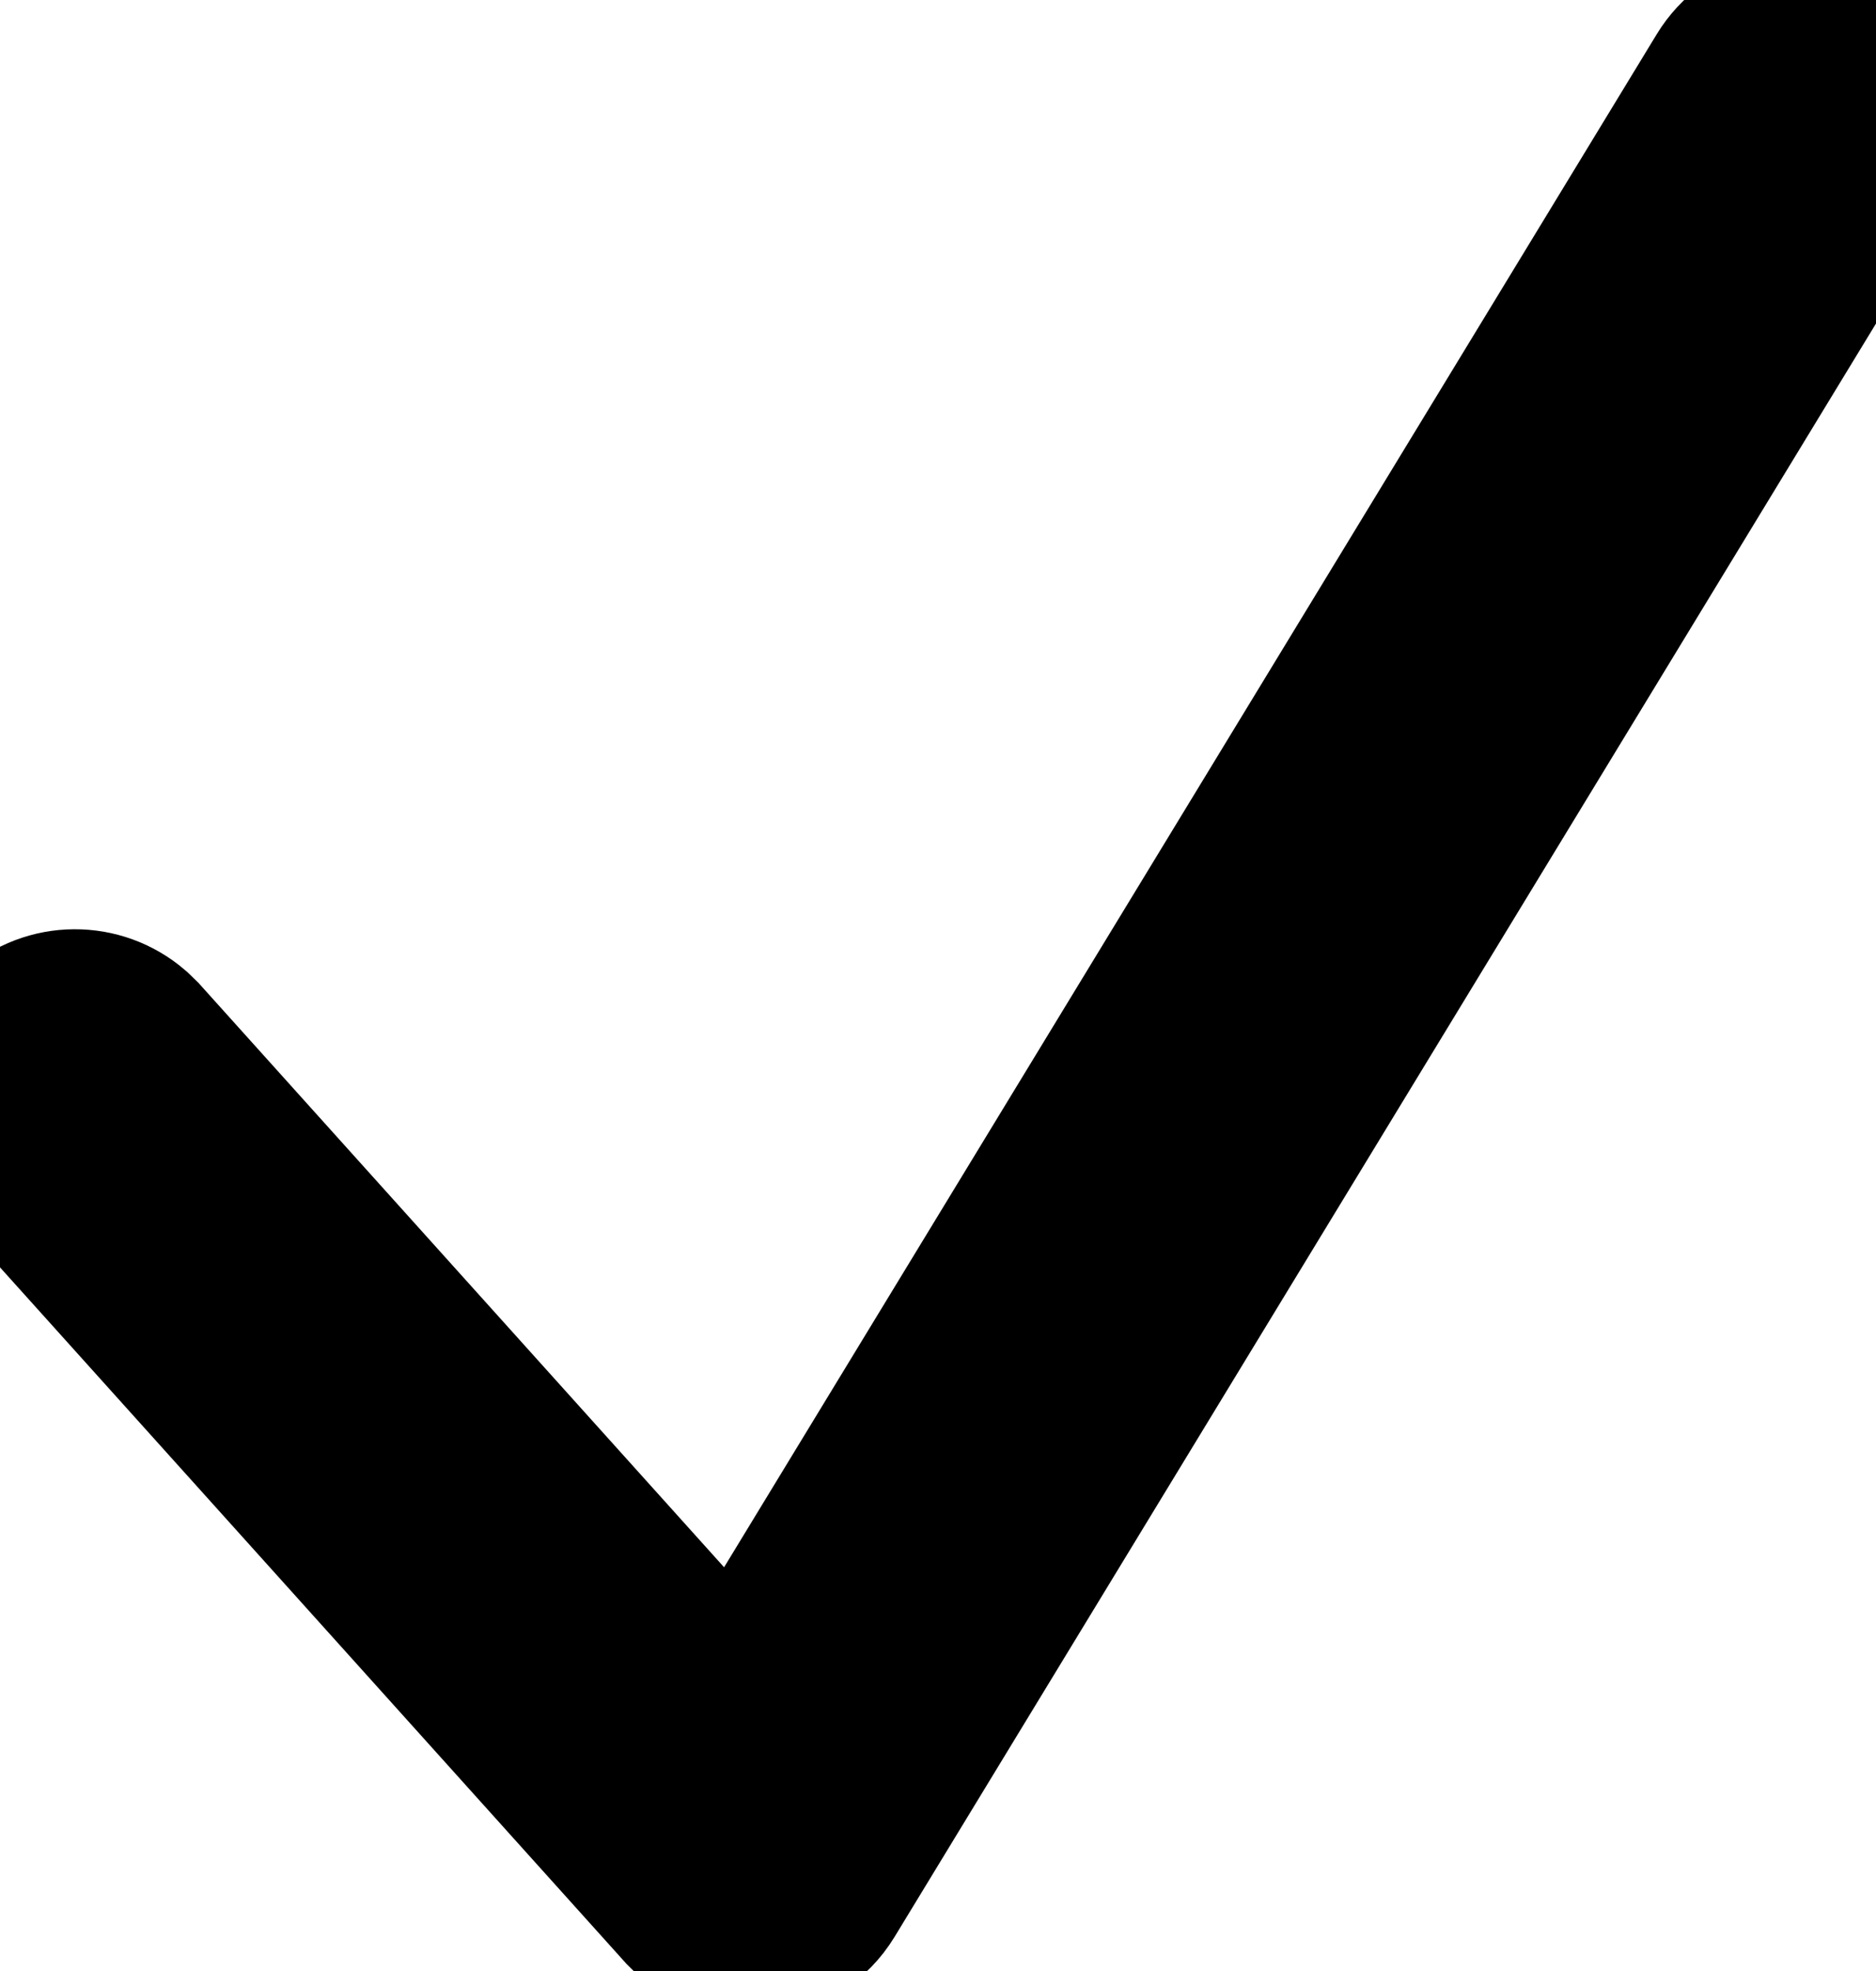 <svg viewBox="0 0 20 21" xmlns="http://www.w3.org/2000/svg"><path d="m322.517 7.884c.23-.377.722-.497 1.099-.267.35.213.479.653.311 1.017l-.044.082-11.2 18.4c-.261.429-.841.508-1.208.189l-.07-.069-7.2-8c-.296-.328-.269-.834.059-1.13.303-.273.757-.271 1.058-.011l.072.07 6.481 7.201z" transform="translate(-304 -7)" stroke="fill" stroke-width="2" /></svg>